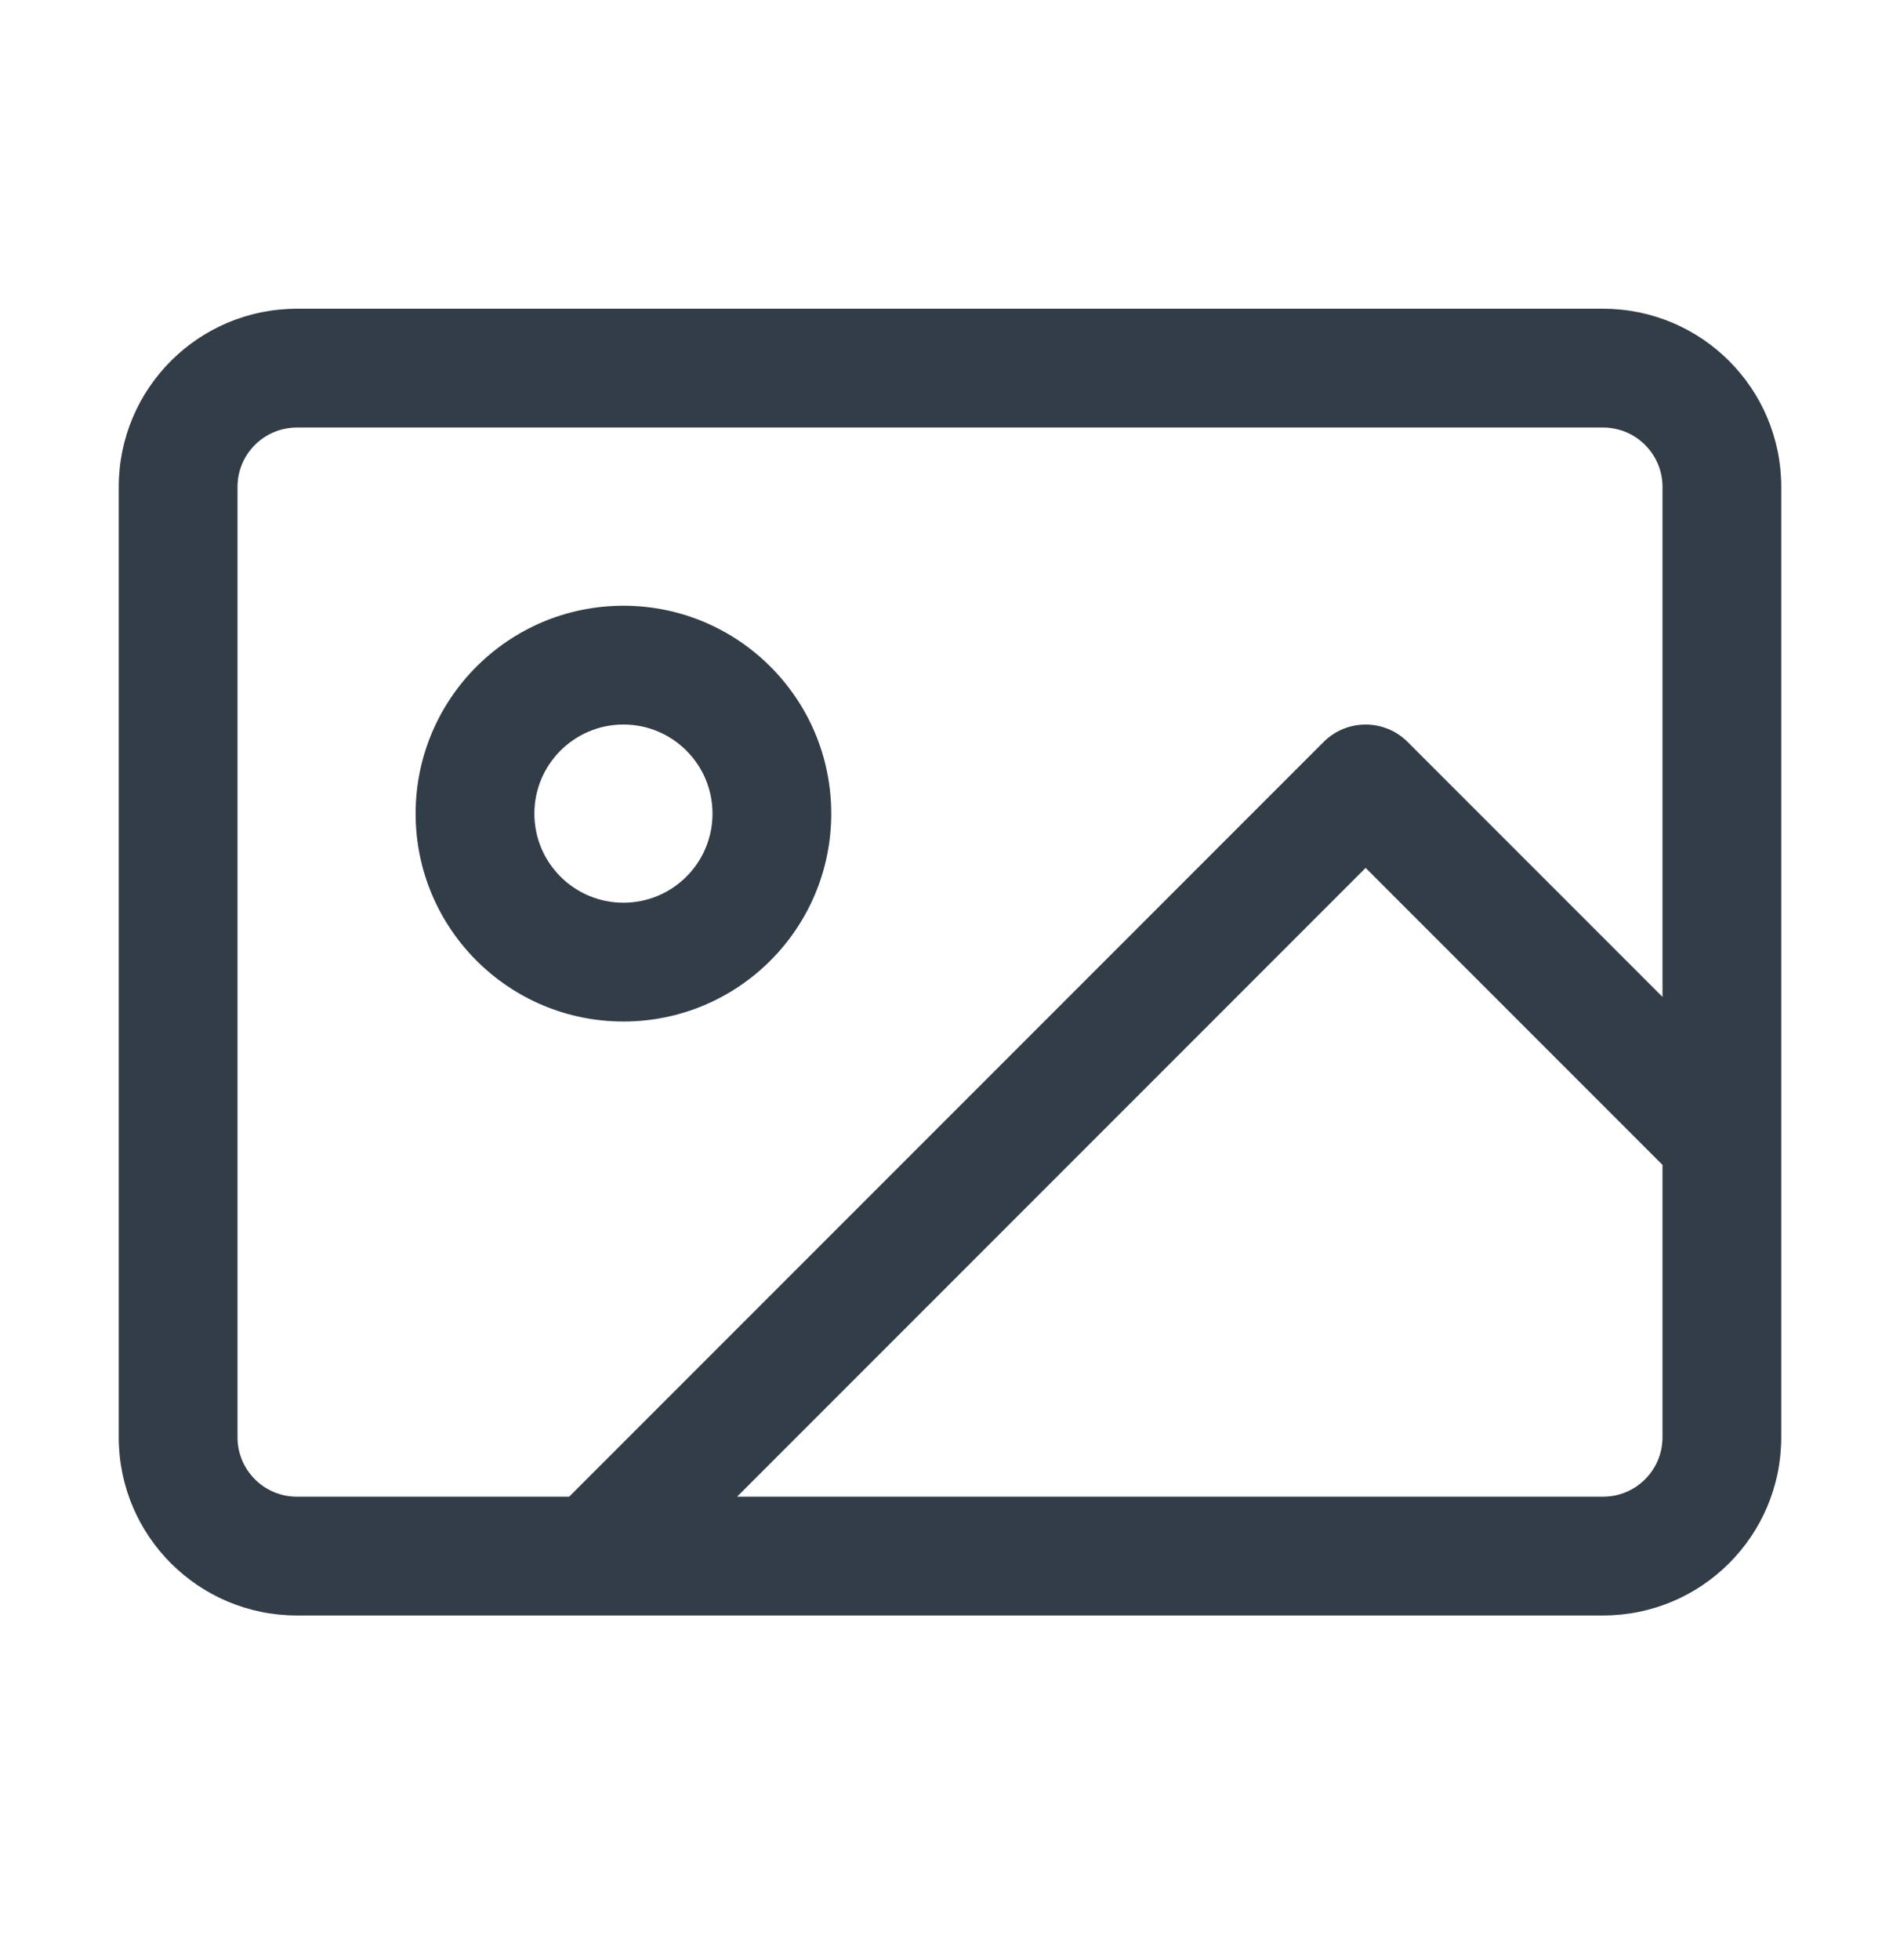 <svg width="32" height="33" viewBox="0 0 32 33" fill="none" xmlns="http://www.w3.org/2000/svg">
<path fill-rule="evenodd" clip-rule="evenodd" d="M10.5 17.198C12.433 17.198 14 15.631 14 13.698C14 11.765 12.433 10.198 10.5 10.198C8.567 10.198 7 11.765 7 13.698C7 15.631 8.567 17.198 10.5 17.198ZM10.5 15.198C11.328 15.198 12 14.527 12 13.698C12 12.87 11.328 12.198 10.5 12.198C9.672 12.198 9 12.87 9 13.698C9 14.527 9.672 15.198 10.5 15.198Z" fill="#333D47"/>
<path fill-rule="evenodd" clip-rule="evenodd" d="M5 5.198C3.343 5.198 2 6.541 2 8.198V24.198C2 25.855 3.343 27.198 5 27.198H27C28.657 27.198 30 25.855 30 24.198V8.198C30 6.541 28.657 5.198 27 5.198H5ZM27 7.198H5C4.448 7.198 4 7.646 4 8.198V24.198C4 24.75 4.448 25.198 5 25.198H9.586L22.293 12.491C22.683 12.101 23.317 12.101 23.707 12.491L28 16.784V8.198C28 7.646 27.552 7.198 27 7.198ZM28 19.612L23 14.612L12.414 25.198H27C27.552 25.198 28 24.75 28 24.198V19.612Z" fill="#333D47"/>
</svg>
